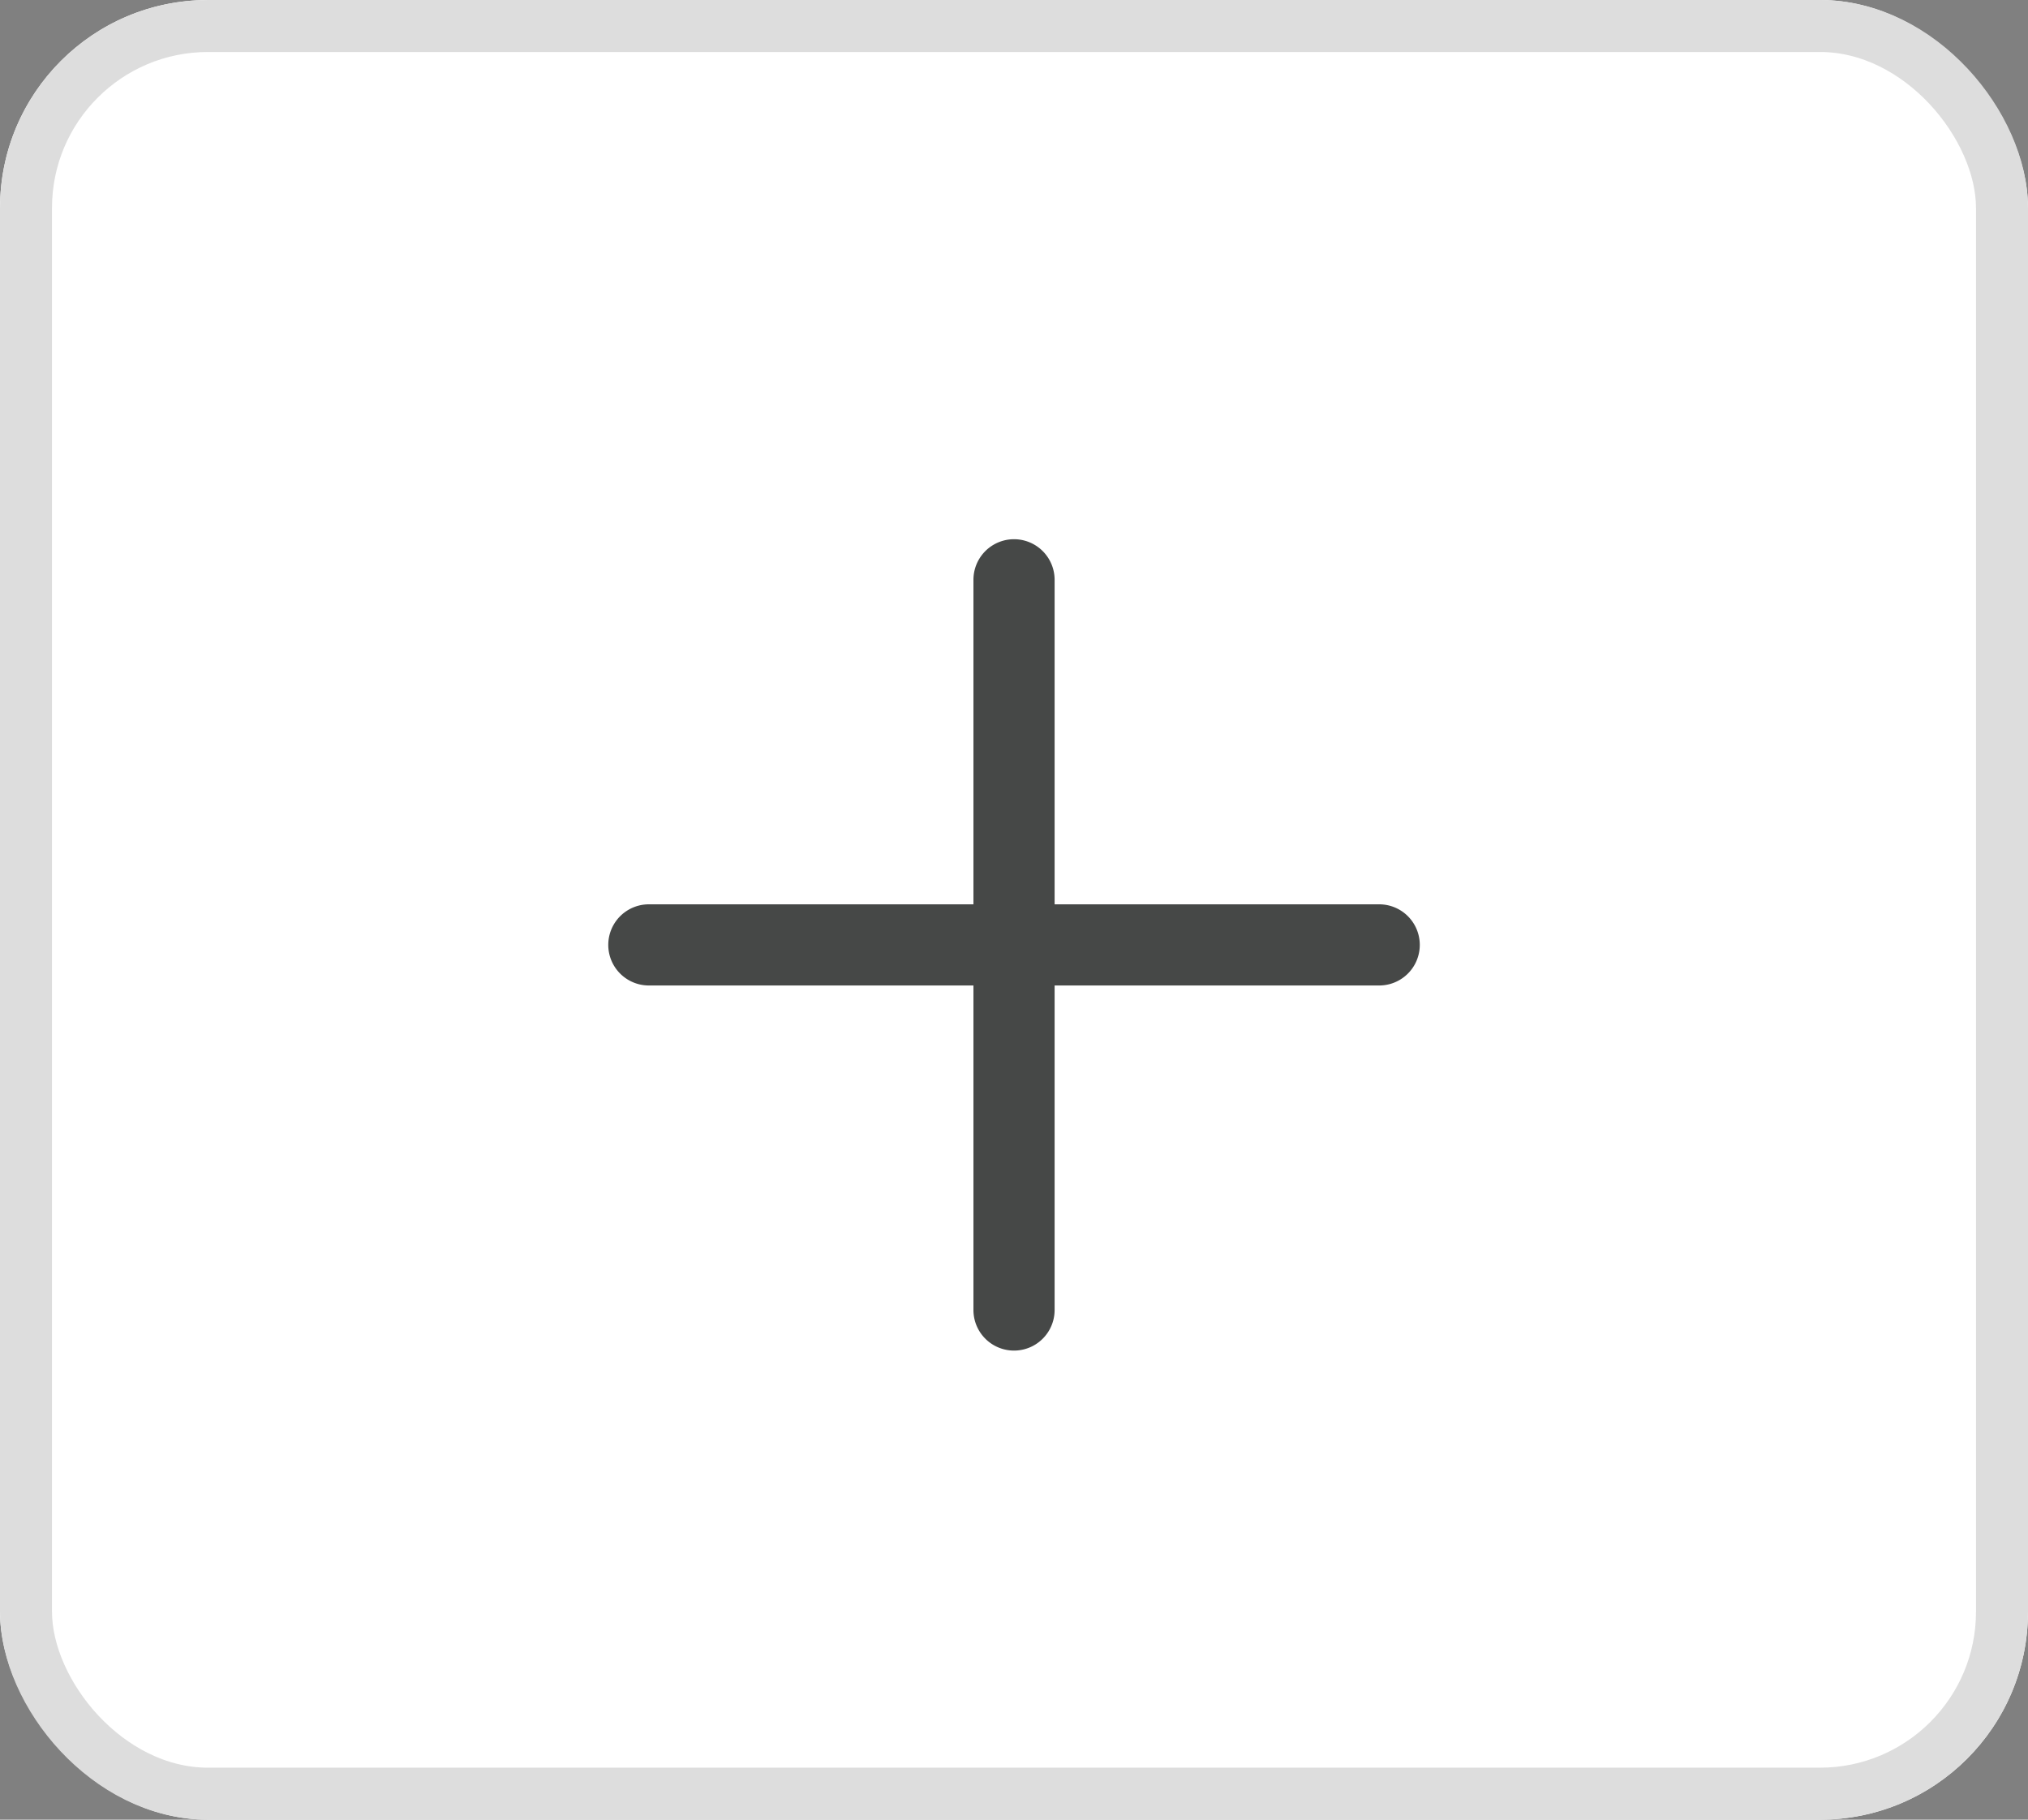 <svg xmlns="http://www.w3.org/2000/svg" width="39" height="35" viewBox="0 0 39 35">
  <rect x="0" y="0" width="39" height="35" fill="#808080" stroke="none"/>
  <g id="Group_13125" data-name="Group 13125" transform="translate(-1064 -78)">
    <g id="Rectangle_15" data-name="Rectangle 15" transform="translate(1064 78)" fill="#fff" stroke="#ddd" stroke-width="1">
      <rect width="39" height="35" rx="4" stroke="none"/>
      <rect x="0.5" y="0.5" width="38" height="34" rx="3.5" fill="none"/>
    </g>
    <path id="plus" d="M14.825,7.022H8.583V.78a.78.78,0,0,0-1.561,0V7.022H.78a.78.78,0,0,0,0,1.561H7.022v6.242a.78.78,0,1,0,1.561,0V8.583h6.242a.78.78,0,1,0,0-1.561Zm0,0" transform="translate(1075.698 88.372)" fill="#464847"/>
  </g>
</svg>
